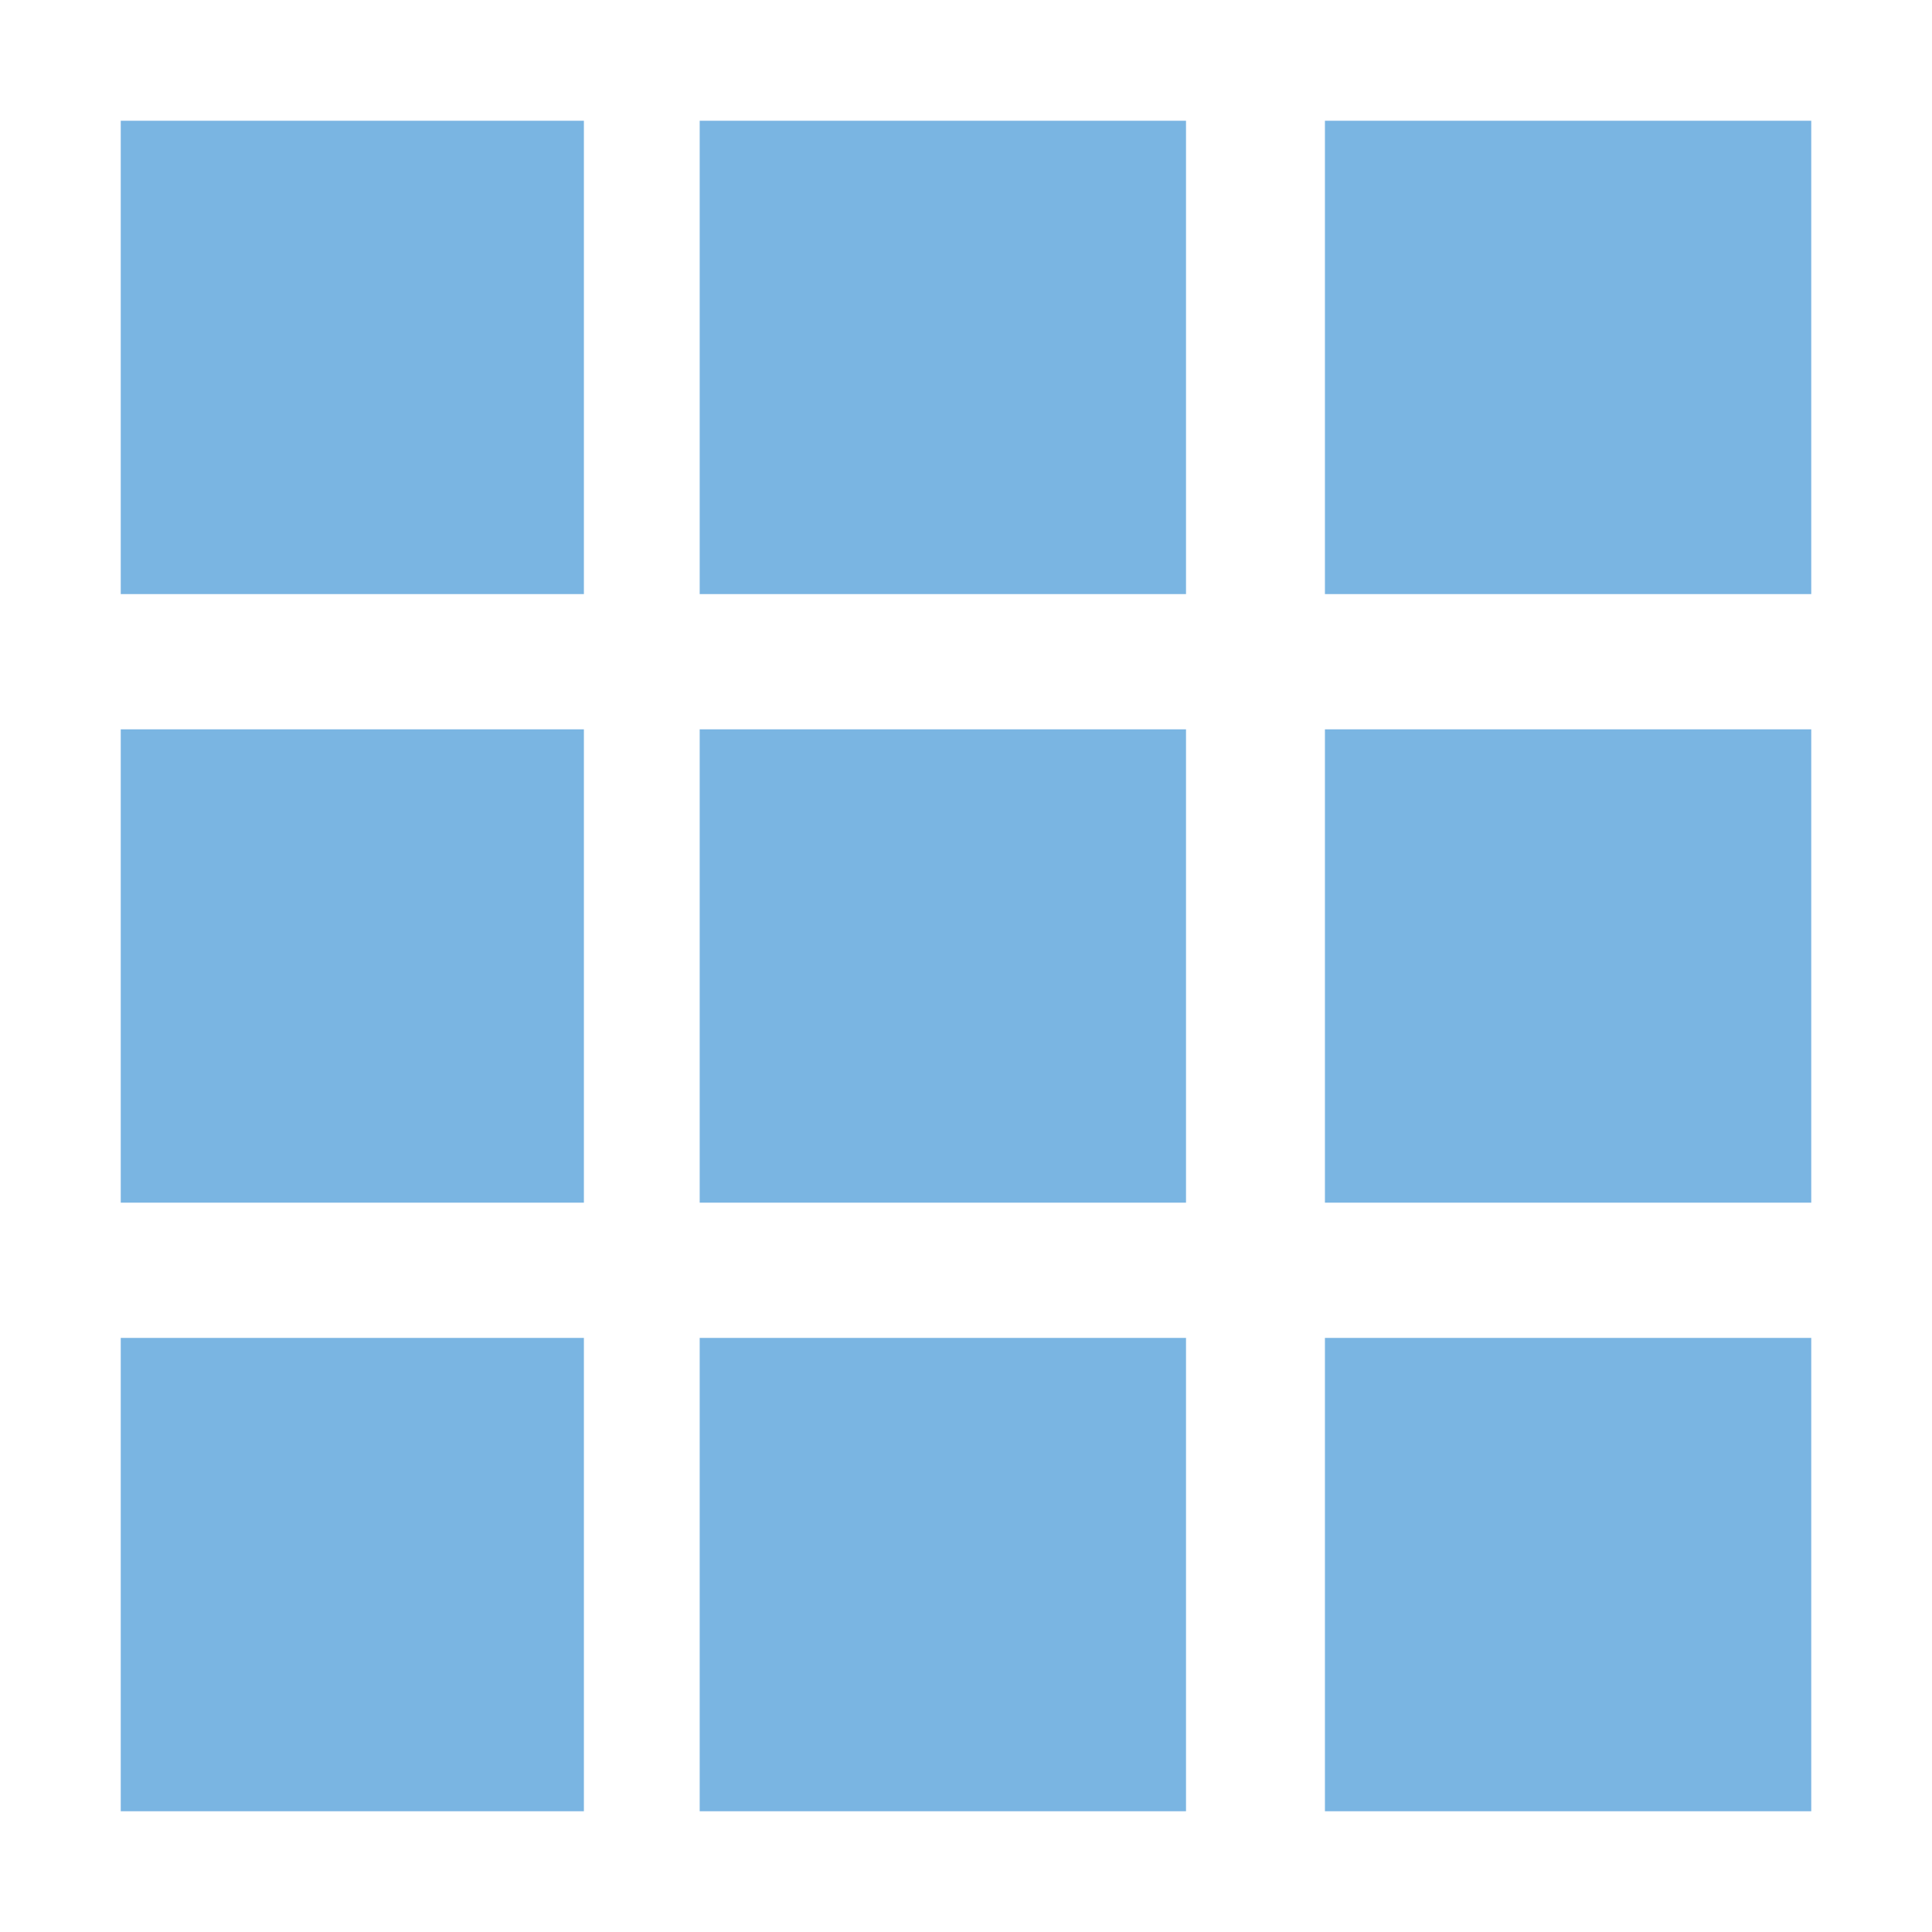 <?xml version="1.0" encoding="UTF-8" standalone="no"?>
<svg width="32px" height="32px" viewBox="0 0 32 32" version="1.1" xmlns="http://www.w3.org/2000/svg" xmlns:xlink="http://www.w3.org/1999/xlink">
    <!-- Generator: Sketch 47.1 (45422) - http://www.bohemiancoding.com/sketch -->
    <title>Artboard</title>
    <desc>Created with Sketch.</desc>
    <defs></defs>
    <g id="Page-1" stroke="none" stroke-width="1" fill="none" fill-rule="evenodd">
        <g id="Artboard"></g>
        <path d="M2,2 L9.671,2 L9.671,9.84 L2,9.84 L2,2 Z M2,12.08 L9.671,12.08 L9.671,19.92 L2,19.92 L2,12.08 Z M2,22.16 L9.671,22.16 L9.671,30 L2,30 L2,22.16 Z M11.589,2 L19.644,2 L19.644,9.84 L11.589,9.84 L11.589,2 Z M11.589,12.08 L19.644,12.08 L19.644,19.92 L11.589,19.92 L11.589,12.08 Z M11.589,22.16 L19.644,22.16 L19.644,30 L11.589,30 L11.589,22.16 Z M21.945,2 L30,2 L30,9.84 L21.945,9.84 L21.945,2 Z M21.945,12.08 L30,12.08 L30,19.92 L21.945,19.92 L21.945,12.08 Z M21.945,22.16 L30,22.16 L30,30 L21.945,30 L21.945,22.16 Z" id="ico_calendar" fill="#7AB5E2" fill-rule="nonzero"></path>
    </g>
</svg>